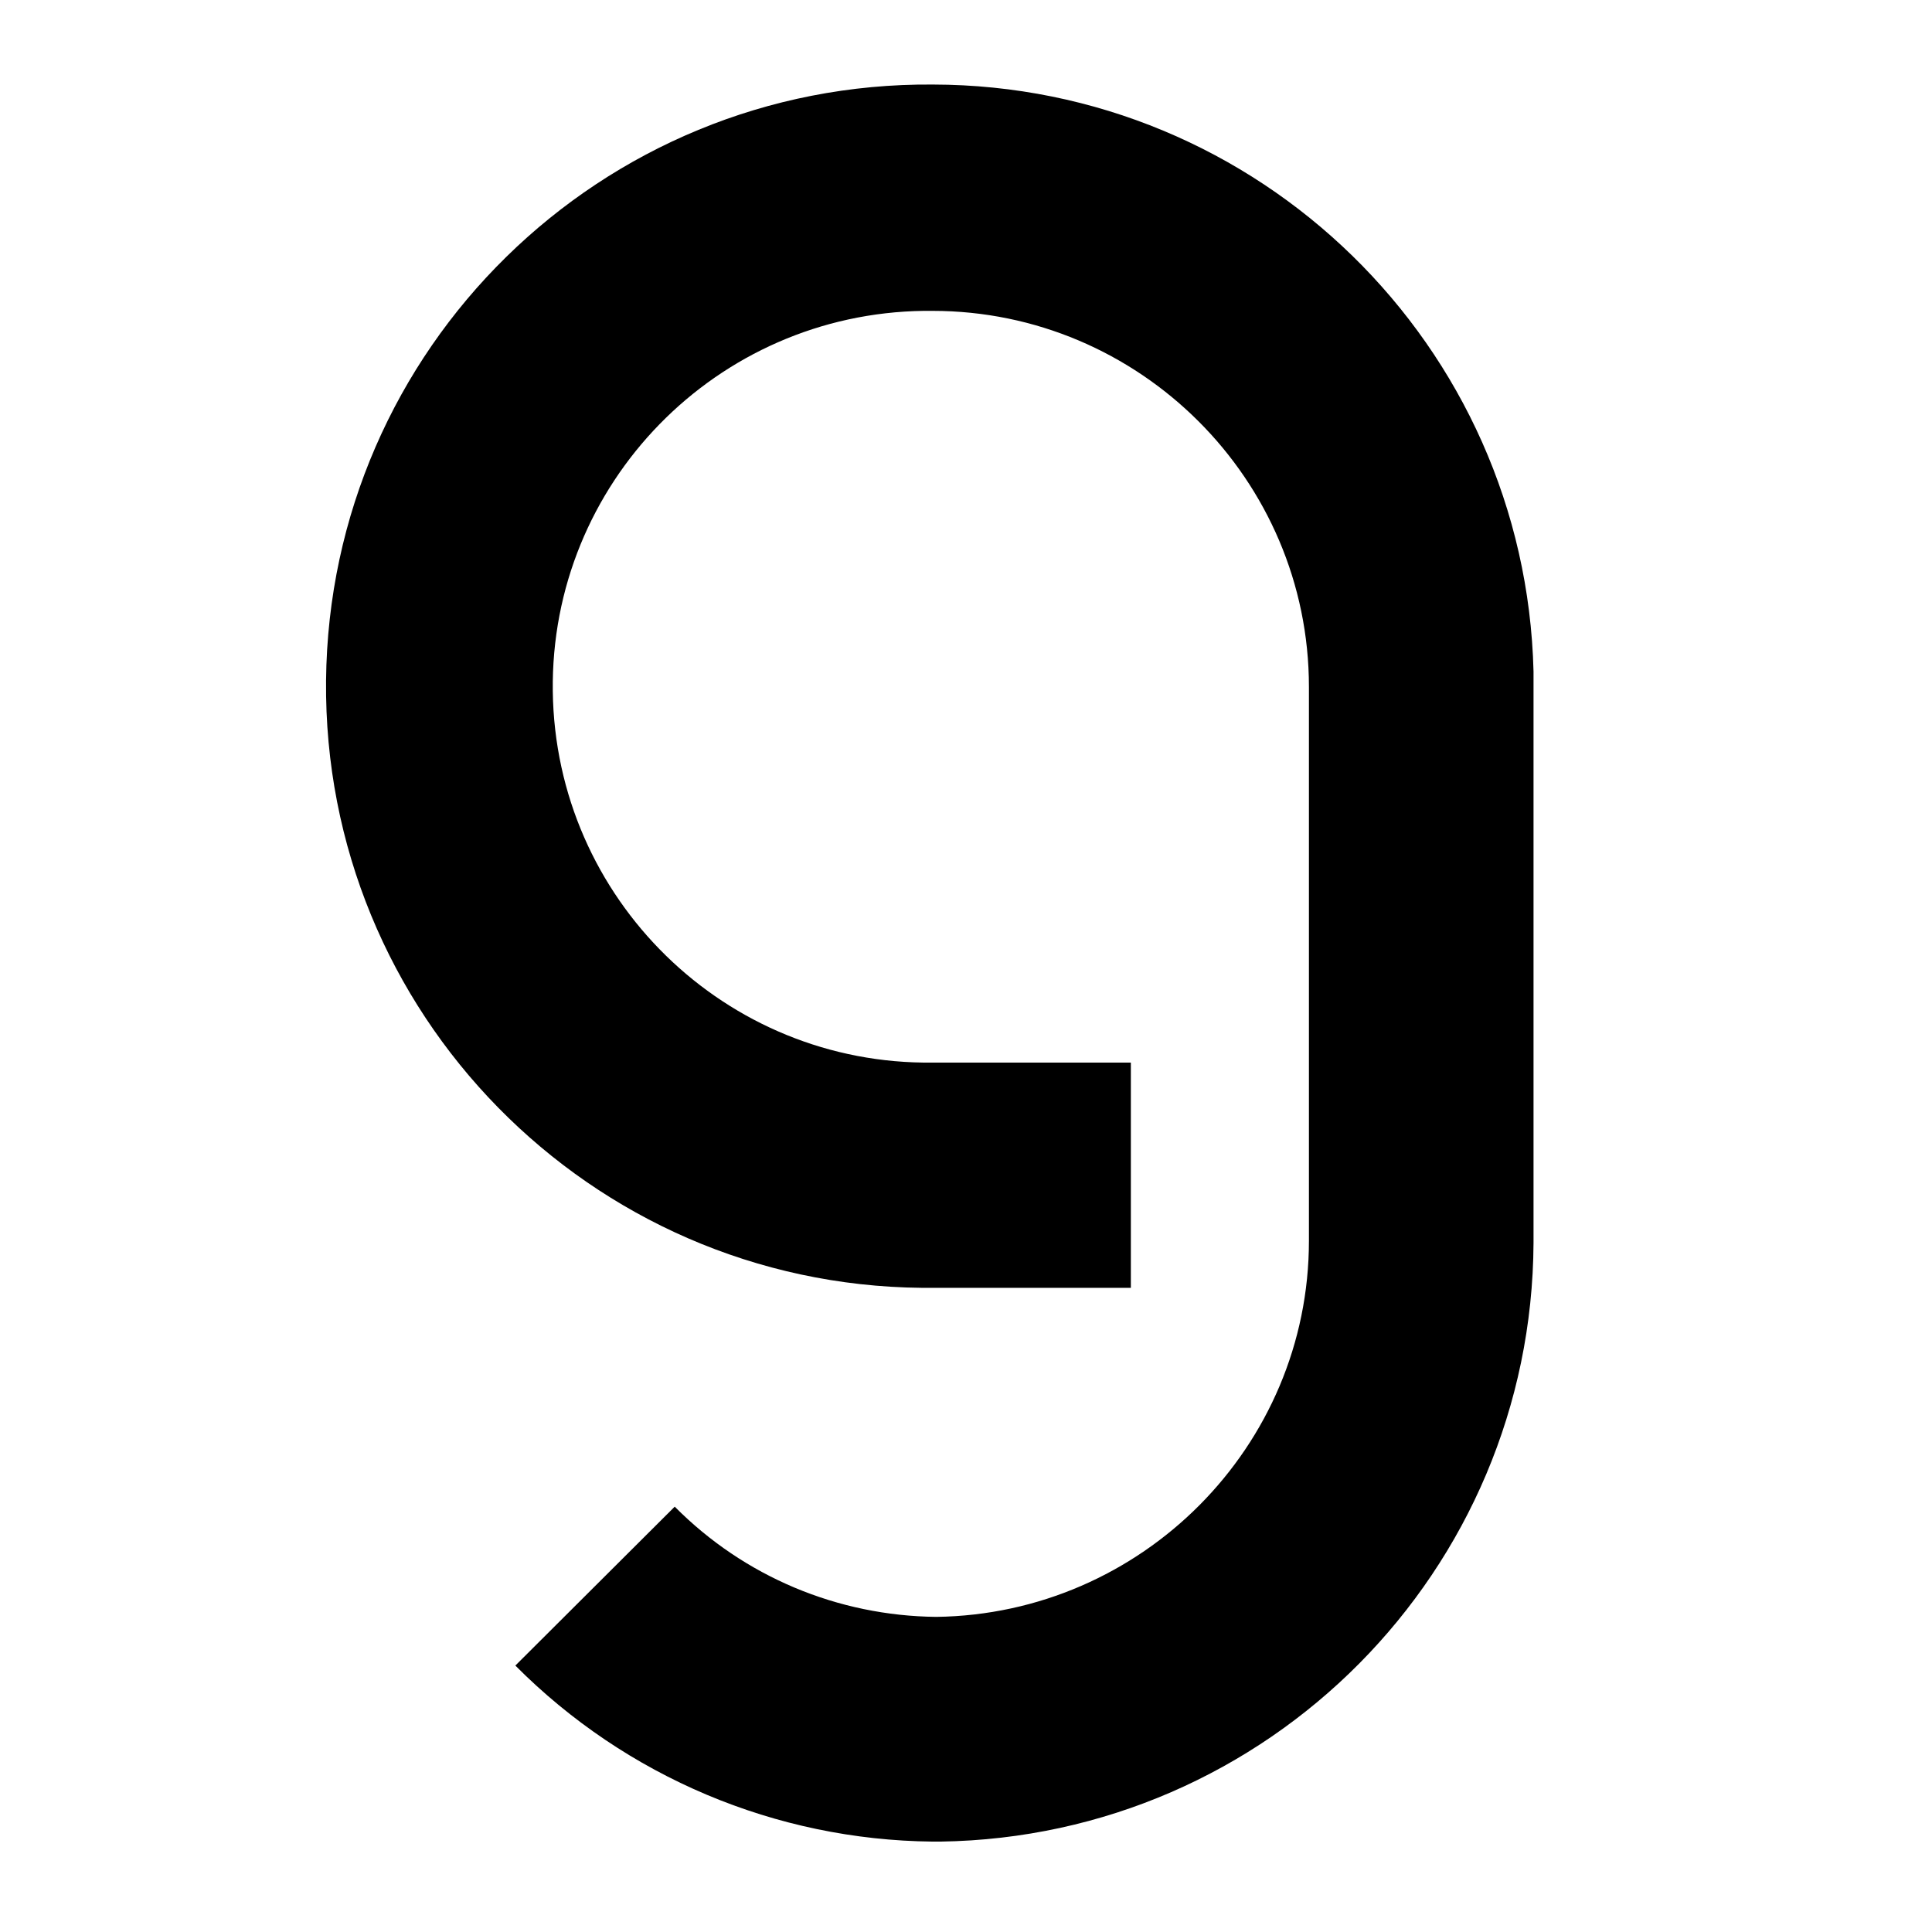<svg viewBox="0 0 320 320" fill="none" xmlns="http://www.w3.org/2000/svg">
<path d="M154.534 14.003C99.531 13.56 54.536 57.692 54.005 112.724C53.473 167.756 97.671 212.774 152.674 213.306C153.294 213.306 153.914 213.306 154.534 213.306H187.305V175.998H154.534C120.168 176.441 92.002 148.88 91.559 114.496C91.116 80.112 118.662 51.932 153.028 51.489C153.471 51.489 154.002 51.489 154.445 51.489C188.723 51.489 216.8 79.404 216.8 113.787V205.507C216.8 239.625 189.077 267.363 155.065 267.806C138.768 267.629 123.268 261.16 111.754 249.551L85.359 275.87C103.694 294.303 128.494 304.76 154.445 305.026H155.774C210.068 304.228 253.734 260.185 254 205.862V111.218C252.671 57.16 208.474 14.092 154.534 14.003Z" fill="currentColor"/>
</svg>
